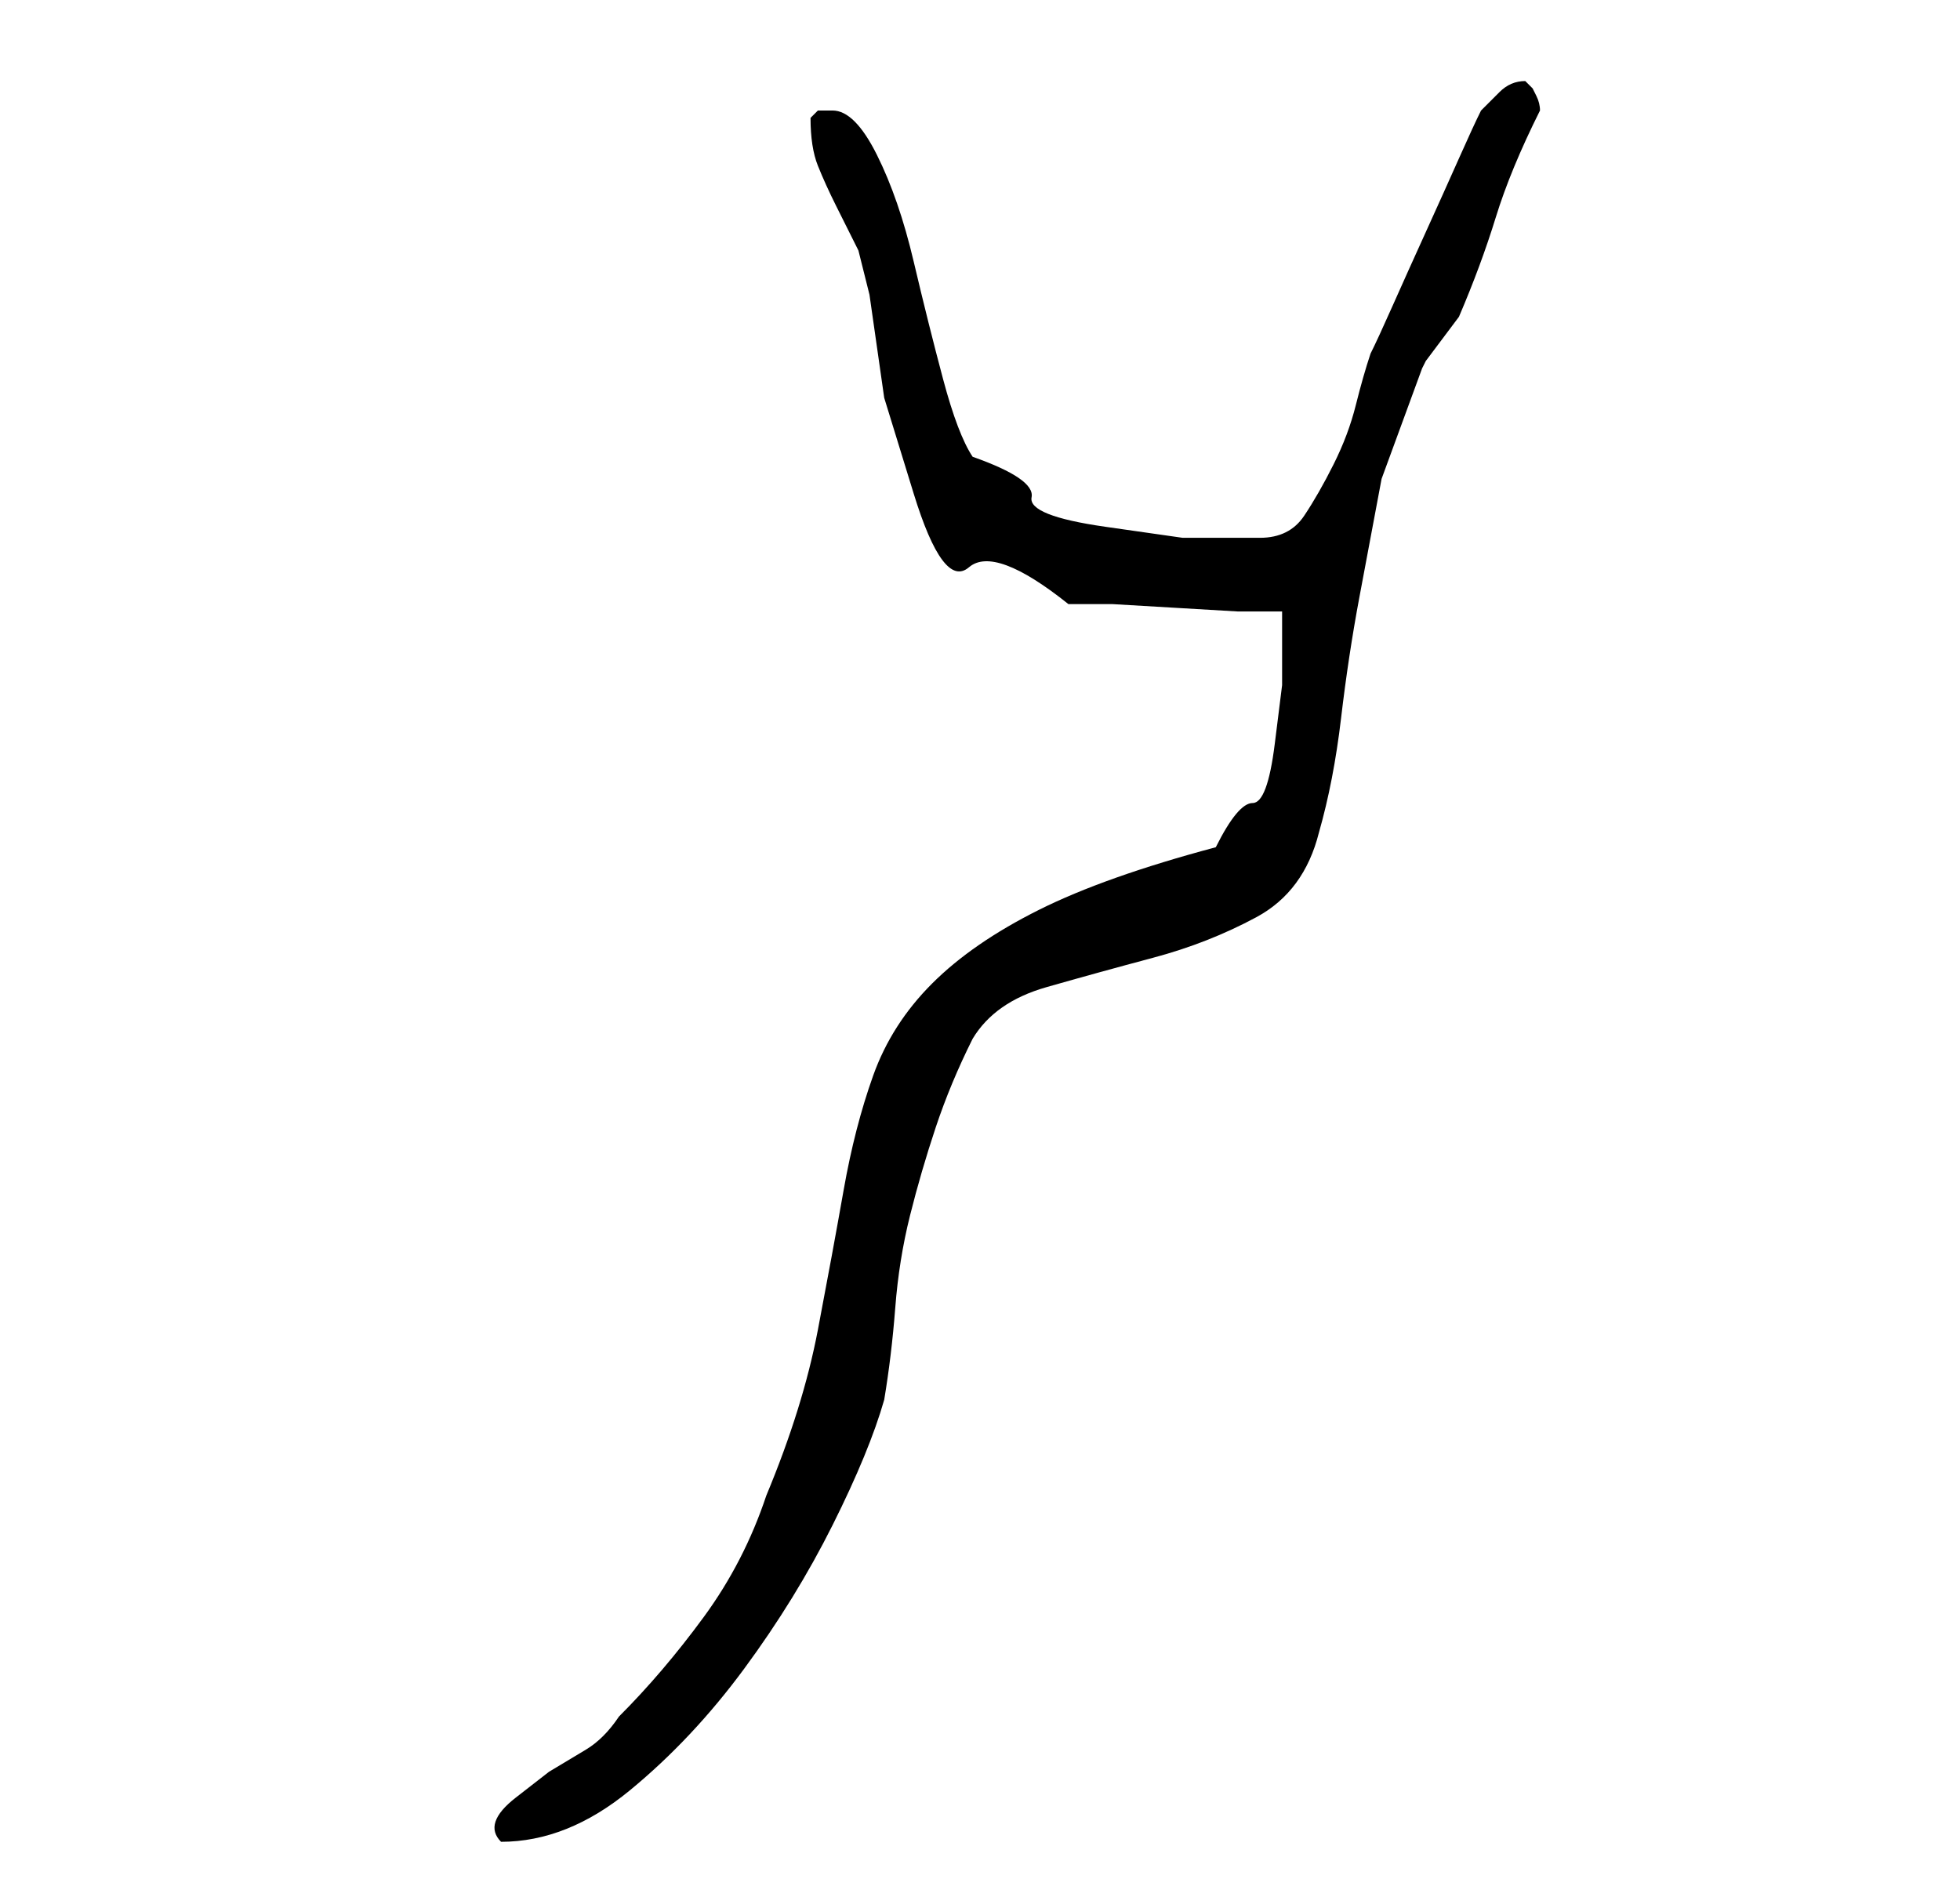 <?xml version="1.0" standalone="no"?>
<!DOCTYPE svg PUBLIC "-//W3C//DTD SVG 1.1//EN" "http://www.w3.org/Graphics/SVG/1.1/DTD/svg11.dtd" >
<svg xmlns="http://www.w3.org/2000/svg" xmlns:xlink="http://www.w3.org/1999/xlink" version="1.1" viewBox="-10 0 266 256">
   <path fill="currentColor"
d="M155 115q-15 4 -24 8.5t-14.5 10t-8 12.5t-4 15.5t-3.5 19t-7 22.5q-3 9 -8.5 16.5t-11.5 13.5q-2 3 -4.5 4.5l-5 3t-4.5 3.5t-2 6q9 0 17.5 -7t15.5 -16.5t12 -19.5t7 -17q1 -6 1.5 -12.5t2 -12.5t3.5 -12t5 -12q3 -5 10 -7t14.5 -4t14 -5.5t8.5 -11.5q2 -7 3 -15.5
t2.5 -16.5l3 -16t5.5 -15l0.5 -1t1.5 -2t1.5 -2t1.5 -2q3 -7 5 -13.5t6 -14.5q0 -1 -0.5 -2l-0.5 -1l-0.5 -0.5l-0.5 -0.5q-2 0 -3.5 1.5l-2.5 2.5q-1 2 -3 6.5t-4.5 10t-4.5 10t-3 6.5q-1 3 -2 7t-3 8t-4 7t-6 3h-10.5t-10.5 -1.5t-10 -4t-8 -5.5q-2 -3 -4 -10.5t-4 -16
t-5 -14.5t-6 -6h-2t-1 1q0 4 1 6.5t2.5 5.5l3 6t1.5 6l2 14t4 13t7.5 10t13.5 5h6t8.5 0.5t8.5 0.5h6v3v7t-1 8t-3 8t-5 6z" />
</svg>
